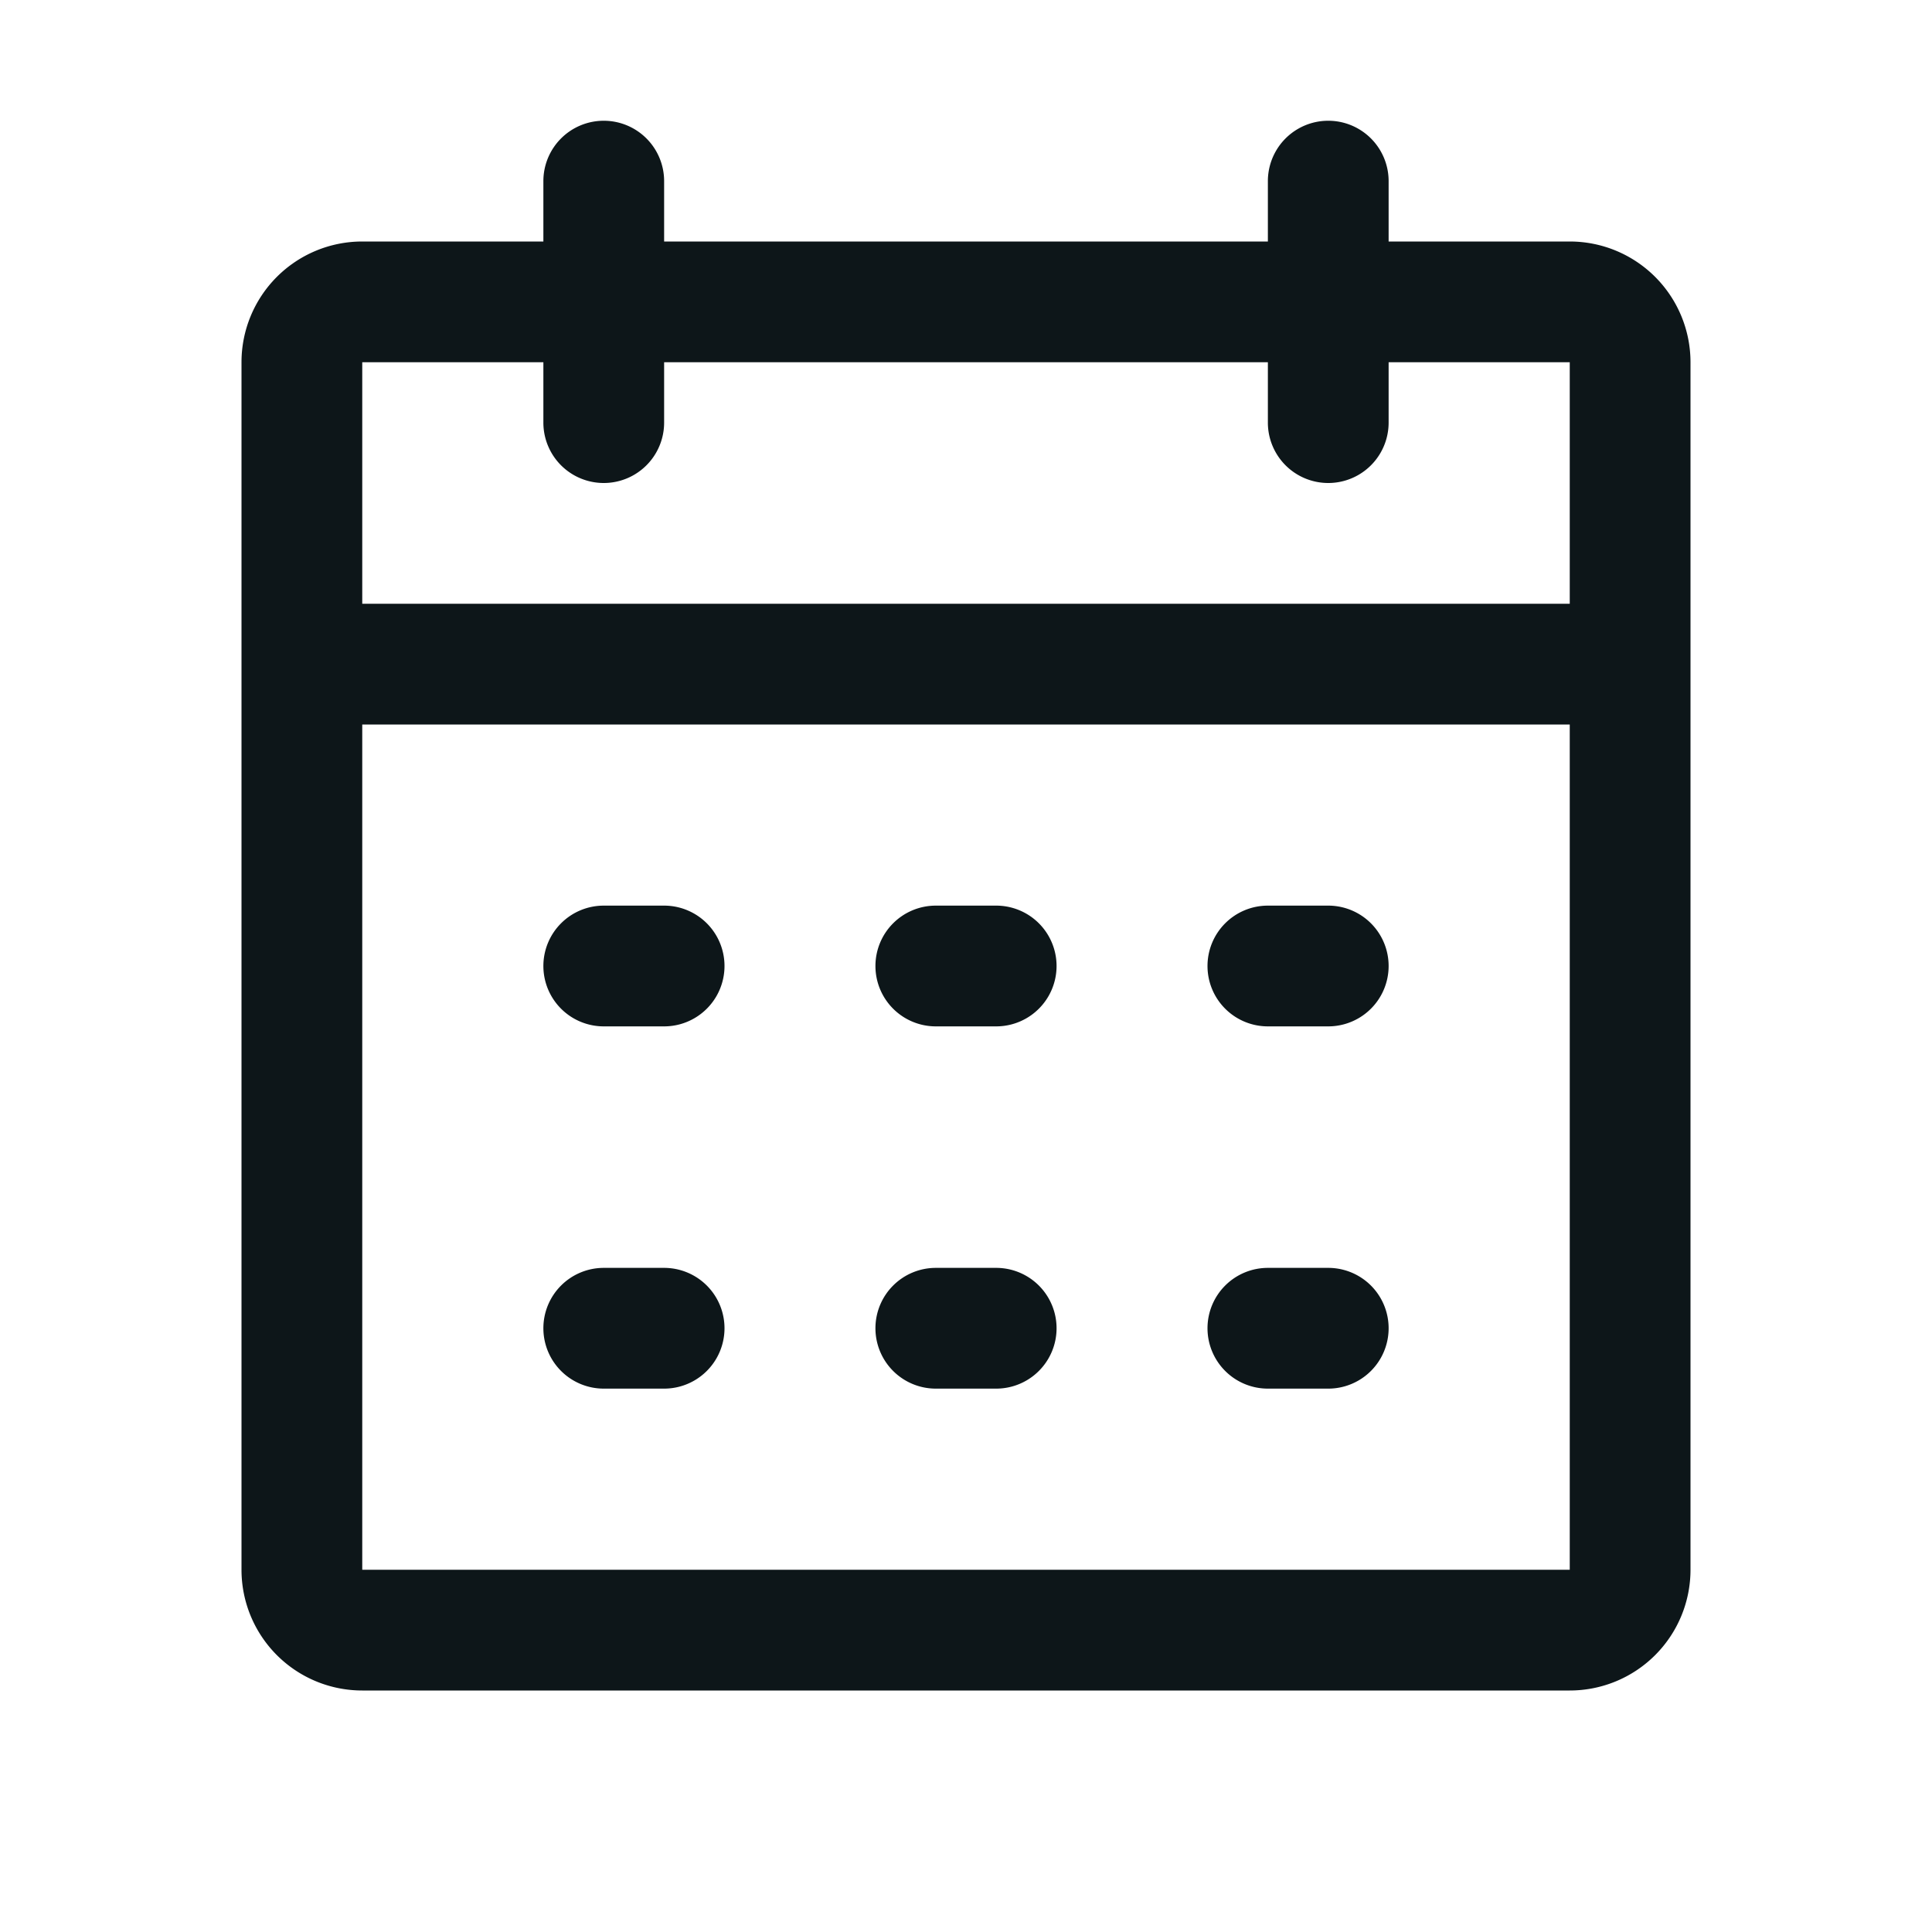 <svg xmlns:xlink="http://www.w3.org/1999/xlink" fill="currentColor" xmlns="http://www.w3.org/2000/svg" viewBox="0 0 32 32" width="32"  height="32" ><path fill-rule="evenodd" d="M10 2a1 1 0 0 1 1 1v1h10V3a1 1 0 1 1 2 0v1h3a2 2 0 0 1 2 2v20a2 2 0 0 1-2 2H6a2 2 0 0 1-2-2V6a2 2 0 0 1 2-2h3V3a1 1 0 0 1 1-1M9 6H6v4h20V6h-3v1a1 1 0 1 1-2 0V6H11v1a1 1 0 1 1-2 0zm17 6H6v14h20zM9 16a1 1 0 0 1 1-1h1a1 1 0 1 1 0 2h-1a1 1 0 0 1-1-1m5.5 0a1 1 0 0 1 1-1h1a1 1 0 1 1 0 2h-1a1 1 0 0 1-1-1m5.5 0a1 1 0 0 1 1-1h1a1 1 0 1 1 0 2h-1a1 1 0 0 1-1-1M9 22a1 1 0 0 1 1-1h1a1 1 0 1 1 0 2h-1a1 1 0 0 1-1-1m5.5 0a1 1 0 0 1 1-1h1a1 1 0 1 1 0 2h-1a1 1 0 0 1-1-1m5.5 0a1 1 0 0 1 1-1h1a1 1 0 1 1 0 2h-1a1 1 0 0 1-1-1" clip-rule="evenodd" fill="#0D1619"></path></svg>